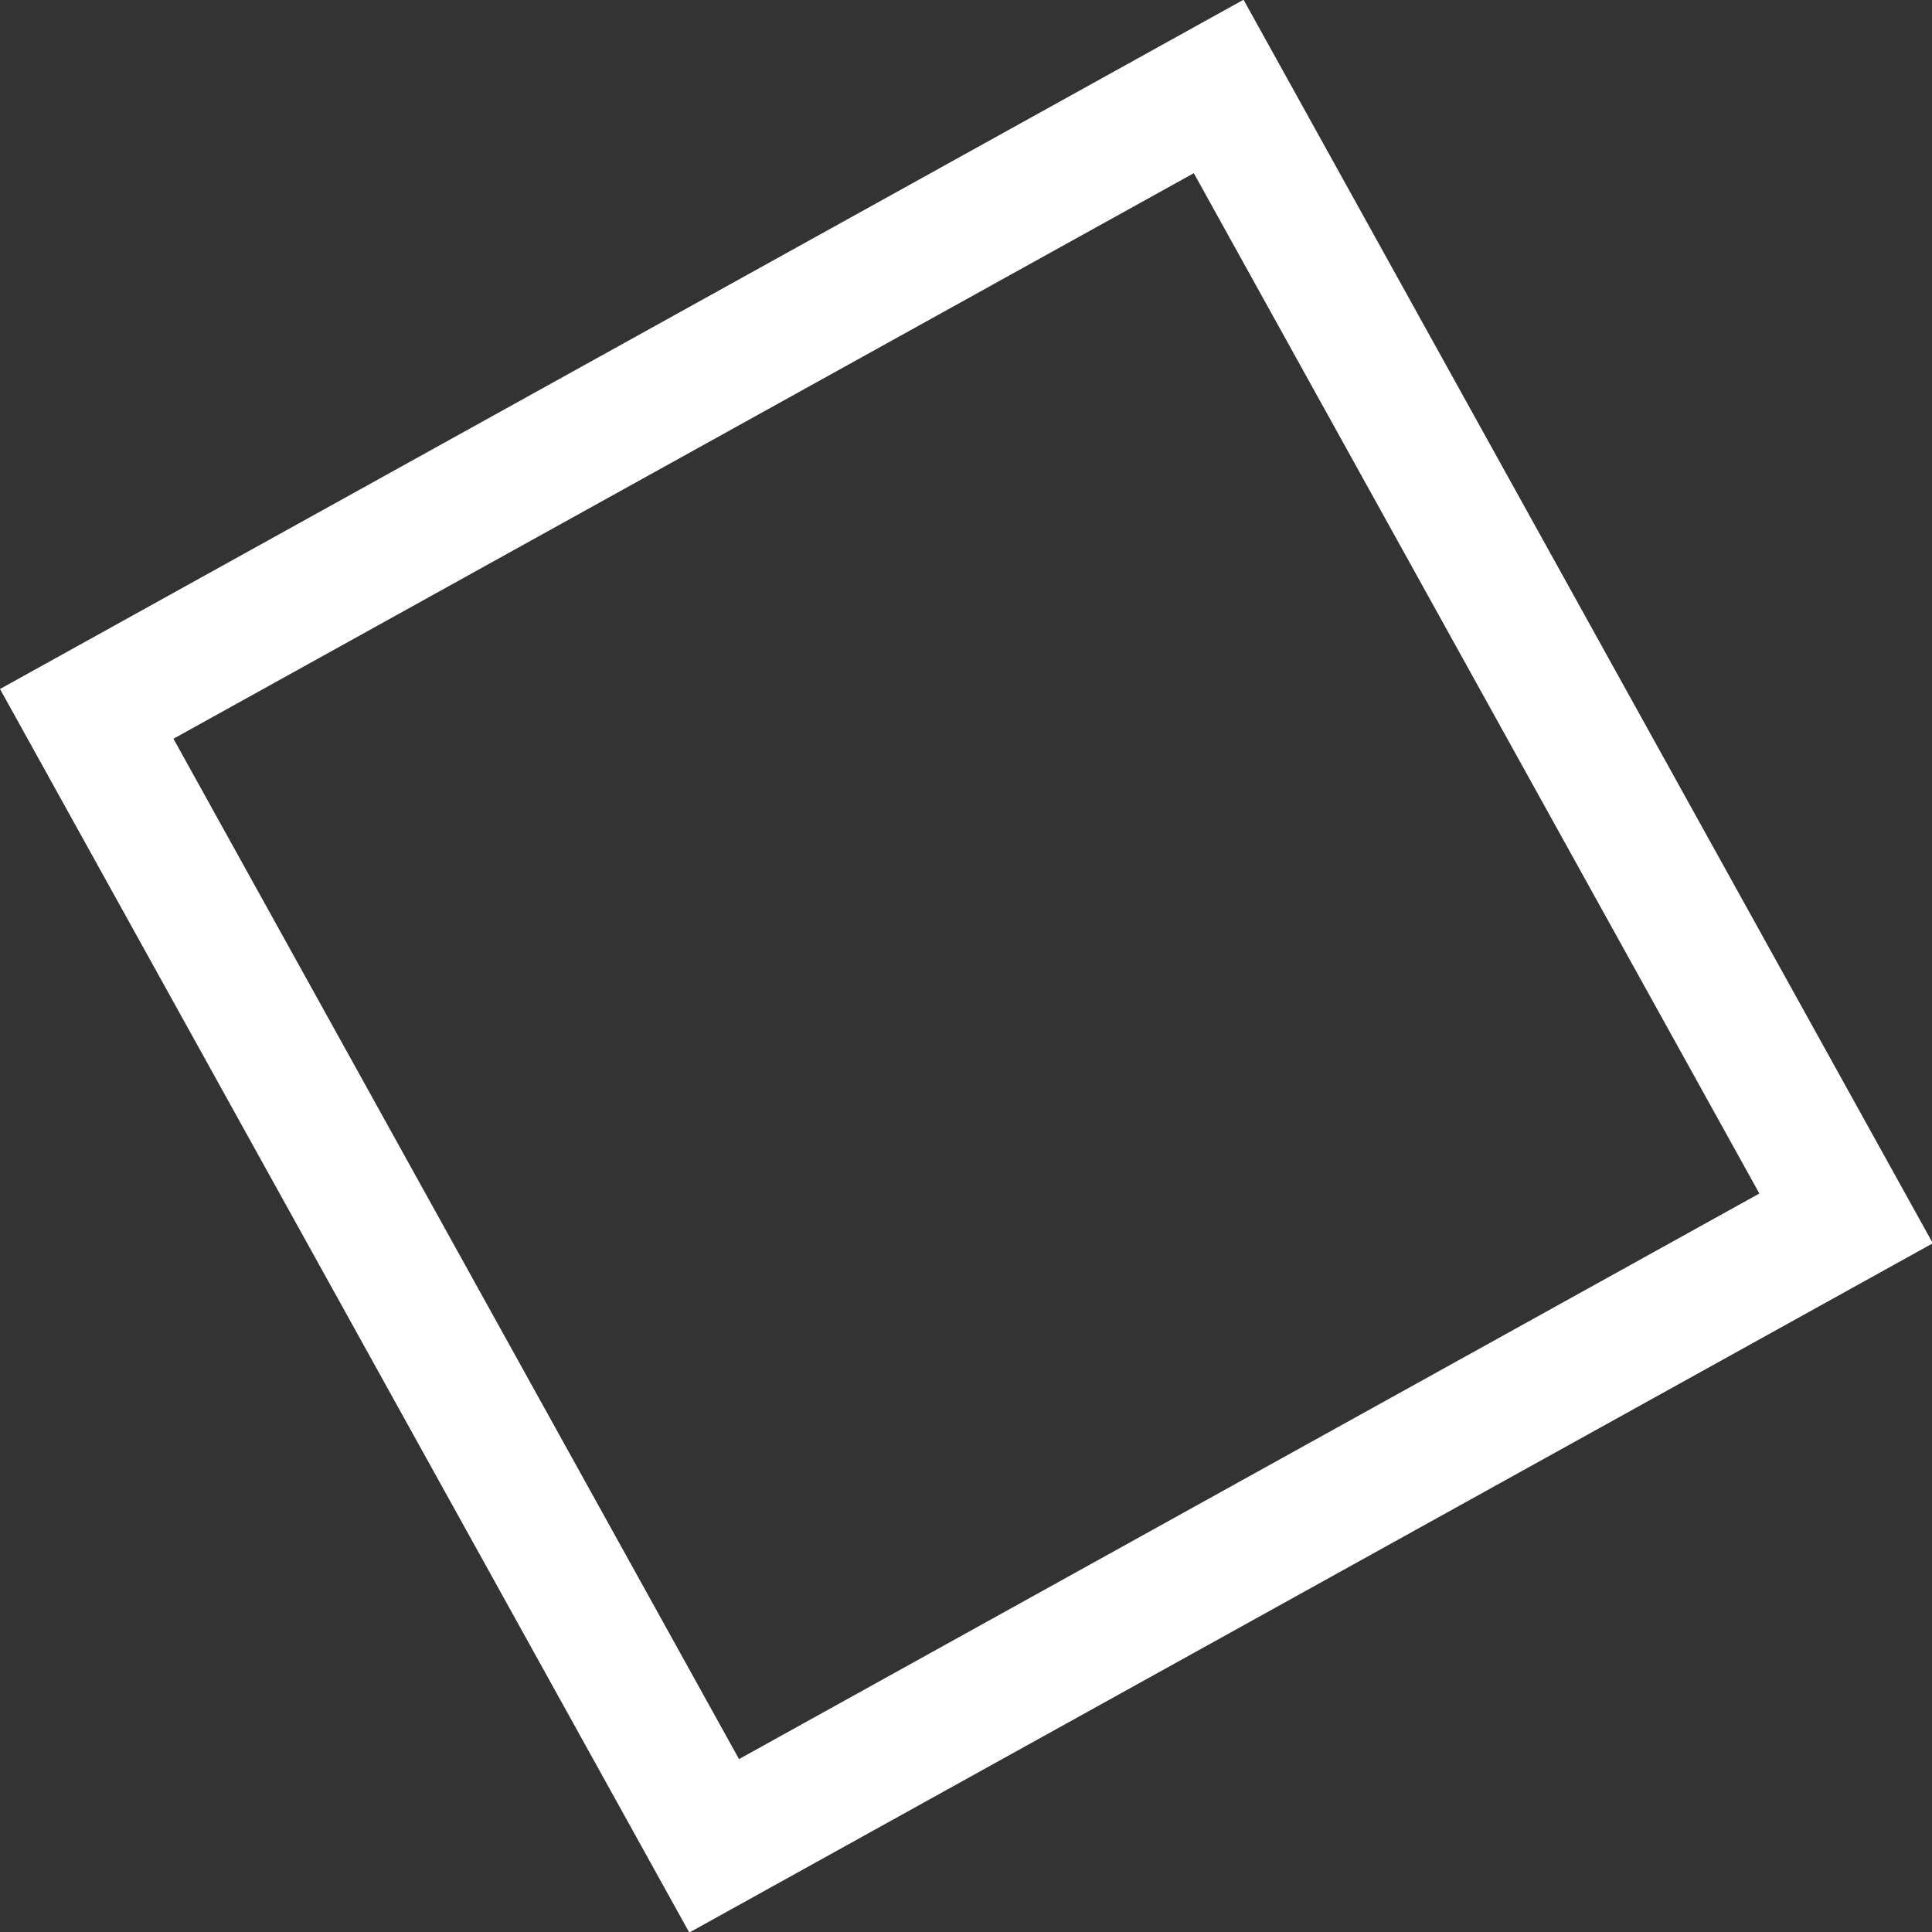 <svg xmlns="http://www.w3.org/2000/svg" width="106.035" height="106.035" viewBox="0 0 106.035 106.035">
  <rect x="0" y="0" width="106.035" height="106.035" fill="#333333" stroke="none"/>
  <g id="square" transform="matrix(0.875, -0.485, 0.485, 0.875, 0, 37.815)" fill="none" stroke="#fff" stroke-width="7">
    <rect width="78" height="78" stroke="none"/>
    <rect x="3.5" y="3.5" width="71" height="71" fill="none"/>
  </g>
</svg>
